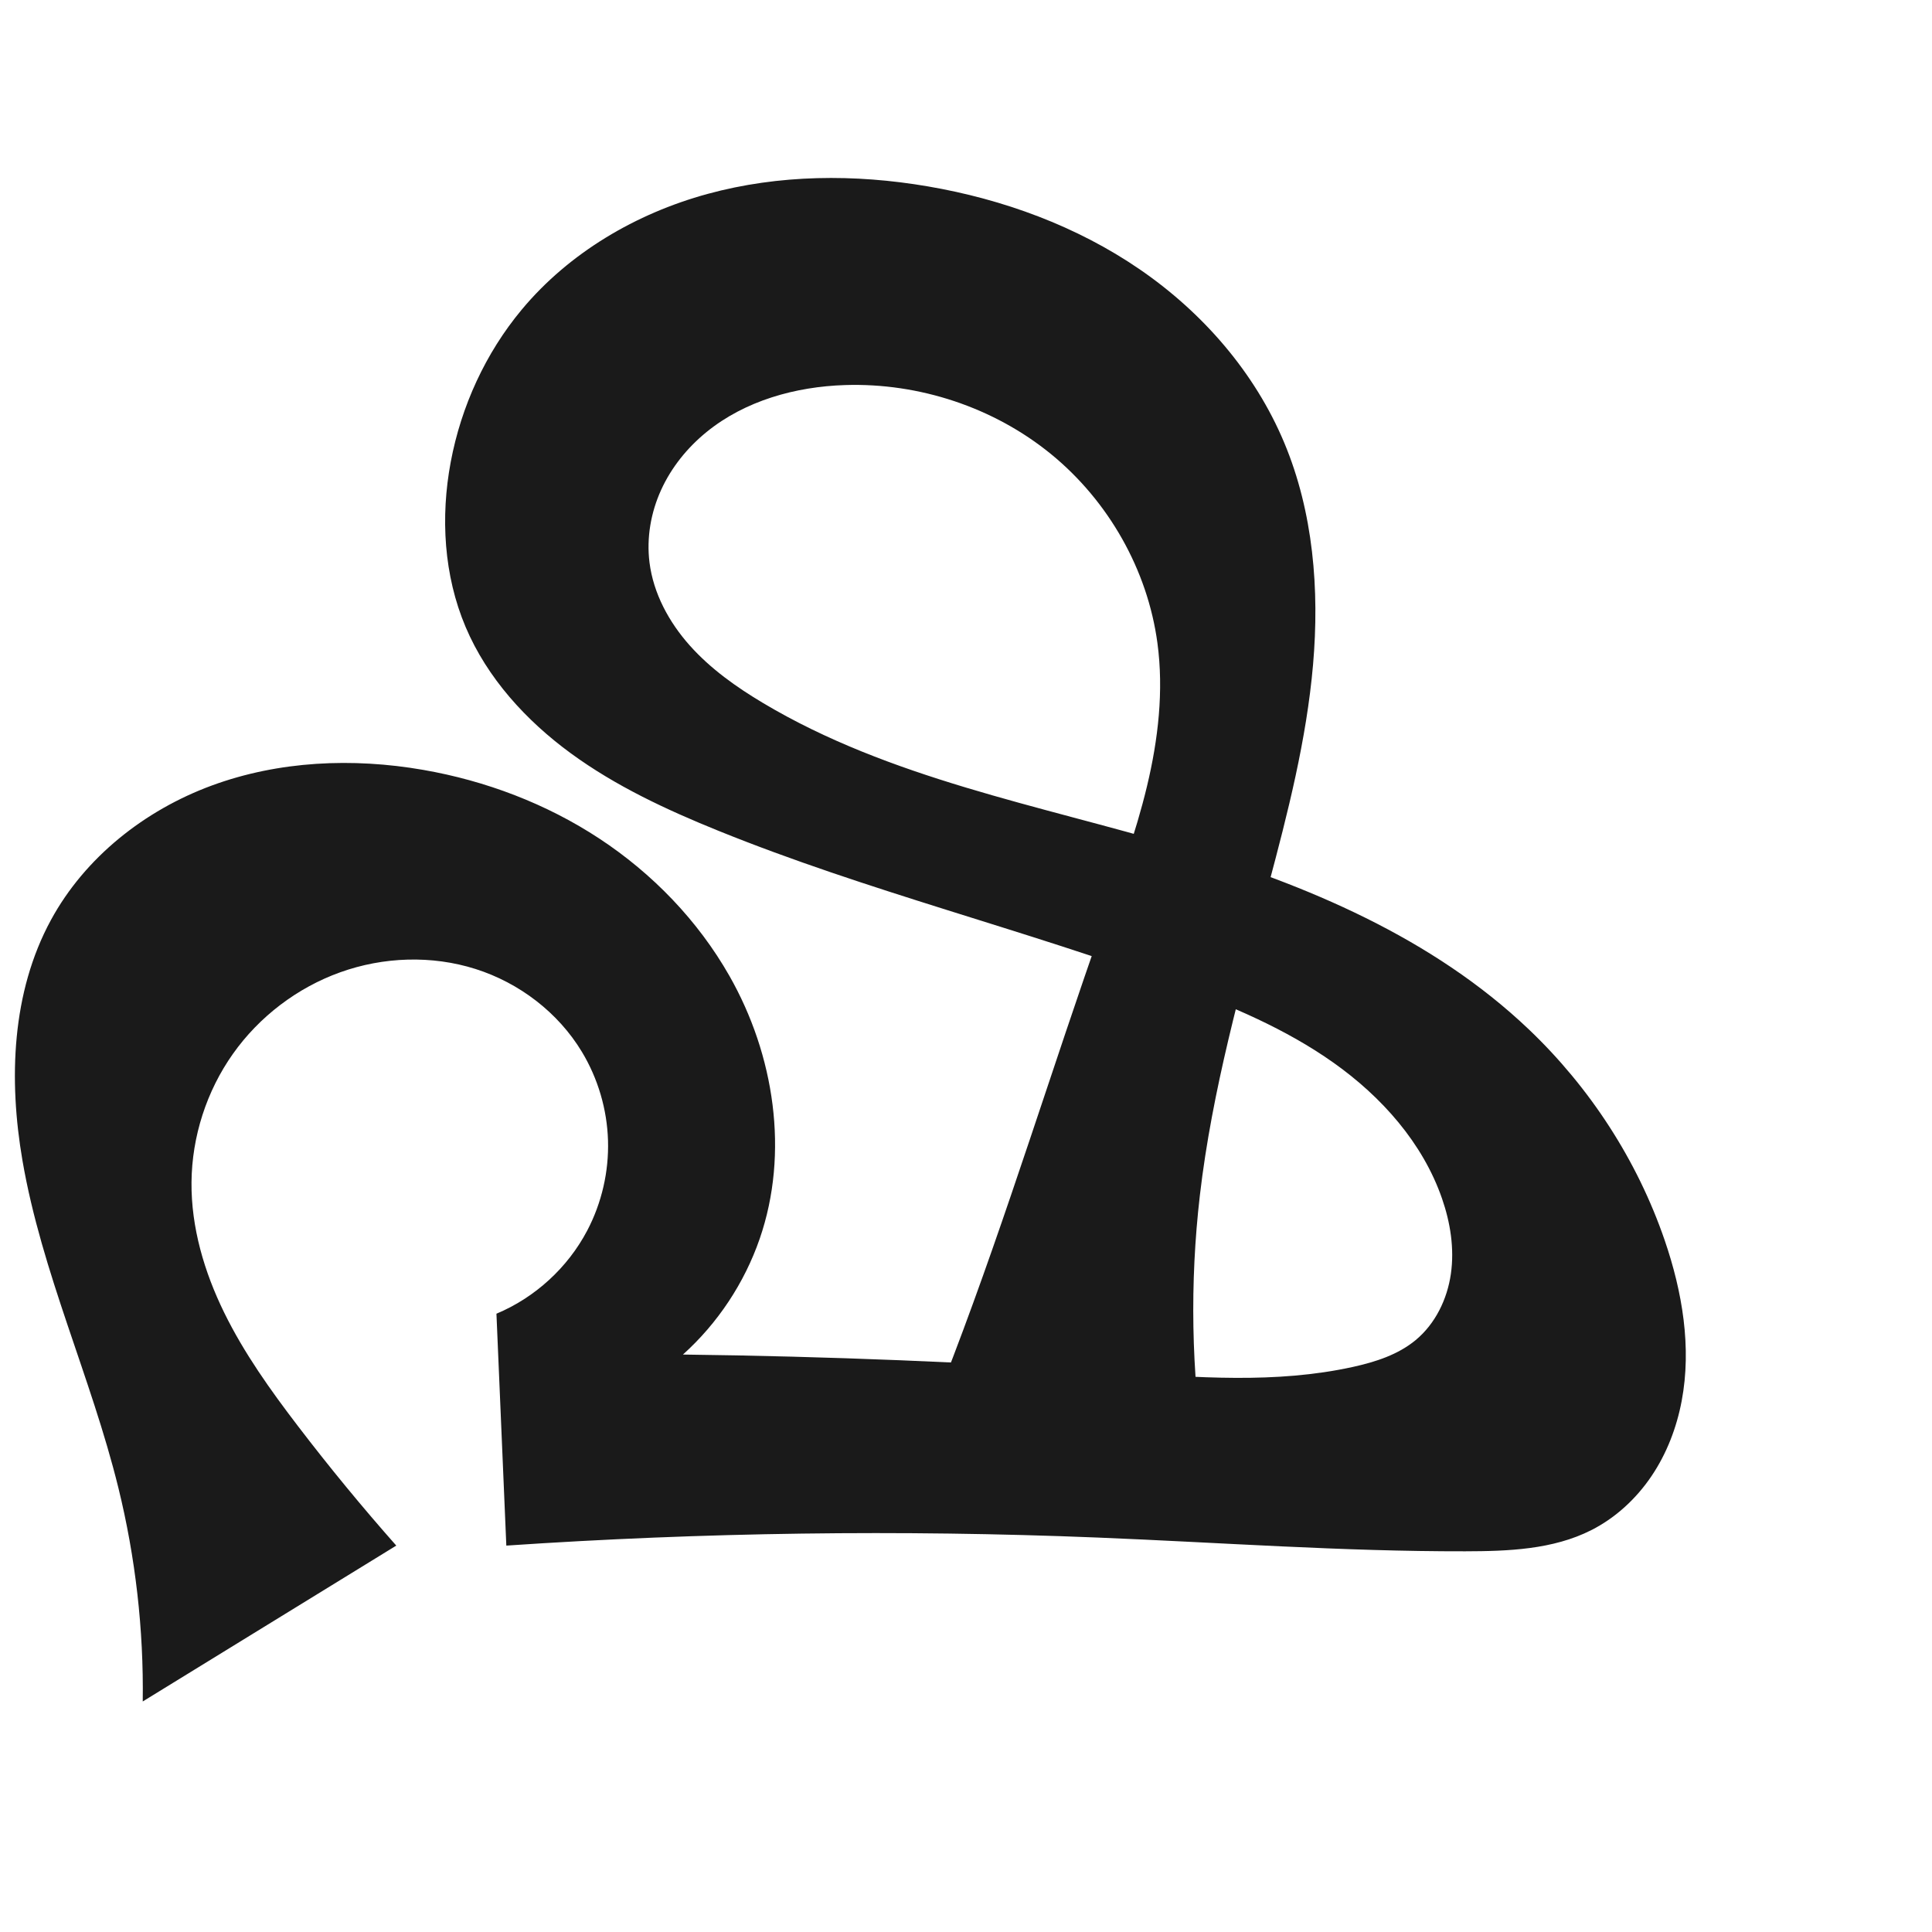 <?xml version="1.0" encoding="UTF-8" standalone="no"?>
<svg
   xmlns:dc="http://purl.org/dc/elements/1.1/"
   xmlns:cc="http://creativecommons.org/ns#"
   xmlns:rdf="http://www.w3.org/1999/02/22-rdf-syntax-ns#"
   xmlns:svg="http://www.w3.org/2000/svg"
   xmlns="http://www.w3.org/2000/svg"
   xmlns:sodipodi="http://sodipodi.sourceforge.net/DTD/sodipodi-0.dtd"
   xmlns:inkscape="http://www.inkscape.org/namespaces/inkscape"
   xml:space="preserve"
   width="1000"
   height="1000"
   version="1.1"
   style="clip-rule:evenodd;fill-rule:evenodd;image-rendering:optimizeQuality;shape-rendering:geometricPrecision;text-rendering:geometricPrecision"
   viewBox="0 0 1000 1000"
   id="svg10"
   sodipodi:docname="ഷ.svg"
   inkscape:version="1.0.1 (3bc2e813f5, 2020-09-07)"><sodipodi:namedview
   pagecolor="#ffffff"
   bordercolor="#666666"
   borderopacity="1"
   objecttolerance="10"
   gridtolerance="10"
   guidetolerance="10"
   inkscape:pageopacity="0"
   inkscape:pageshadow="2"
   inkscape:window-width="1920"
   inkscape:window-height="1015"
   id="namedview12"
   showgrid="false"
   inkscape:zoom="0.678"
   inkscape:cx="693.84266"
   inkscape:cy="414.82667"
   inkscape:window-x="1920"
   inkscape:window-y="0"
   inkscape:window-maximized="1"
   inkscape:current-layer="svg10"
   showguides="true"
   inkscape:guide-bbox="true"
   inkscape:document-rotation="0"
   inkscape:snap-to-guides="true"><sodipodi:guide
     position="0,1000"
     orientation="0,1"
     id="guide16"
     inkscape:label=""
     inkscape:locked="true"
     inkscape:color="rgb(0,0,255)" /><sodipodi:guide
     position="1763.312,2036.169"
     orientation="1000,0"
     id="guide18" /><sodipodi:guide
     position="0,200"
     orientation="0,1"
     id="guide20"
     inkscape:label="base"
     inkscape:locked="true"
     inkscape:color="rgb(0,0,255)" /><inkscape:grid
     type="xygrid"
     id="grid24"
     originx="-473.376"
     originy="-489.692" /><sodipodi:guide
     position="0,0"
     orientation="0,1"
     id="guide34"
     inkscape:label="bottom"
     inkscape:locked="true"
     inkscape:color="rgb(0,0,255)" /><sodipodi:guide
     position="225.051,1693.319"
     orientation="0,1"
     id="guide44"
     inkscape:label=""
     inkscape:locked="false"
     inkscape:color="rgb(0,0,255)" /><sodipodi:guide
     position="0,900"
     orientation="0,1"
     id="guide46"
     inkscape:label=""
     inkscape:locked="true"
     inkscape:color="rgb(0,0,255)" /><sodipodi:guide
     position="861.633,798.369"
     orientation="-1,0"
     id="guide841"
     inkscape:label="width"
     inkscape:locked="false"
     inkscape:color="rgb(0,0,255)" /><sodipodi:guide
     position="0,1000"
     orientation="0,1000"
     id="guide860" /><sodipodi:guide
     position="1000,1000"
     orientation="1000,0"
     id="guide862" /><sodipodi:guide
     position="1000,0"
     orientation="0,-1000"
     id="guide864" /><sodipodi:guide
     position="0,0"
     orientation="-1000,0"
     id="guide866" /></sodipodi:namedview>
 <defs
   id="defs4"><inkscape:path-effect
   effect="spiro"
   id="path-effect859"
   is_visible="true"
   lpeversion="1" /><inkscape:path-effect
   effect="spiro"
   id="path-effect862"
   is_visible="true"
   lpeversion="1" /><inkscape:path-effect
   effect="spiro"
   id="path-effect1521"
   is_visible="true"
   lpeversion="1" /><inkscape:path-effect
   effect="spiro"
   id="path-effect858"
   is_visible="true"
   lpeversion="1" /><inkscape:path-effect
   effect="spiro"
   id="path-effect854"
   is_visible="true"
   lpeversion="1" />
  <style
   type="text/css"
   id="style2">
   <![CDATA[
    .fil0 {fill:#EF7F1A;fill-rule:nonzero}
   ]]>
  </style>
 <inkscape:path-effect
   effect="spiro"
   id="path-effect1214"
   is_visible="true"
   lpeversion="1" /><inkscape:path-effect
   effect="spiro"
   id="path-effect1195"
   is_visible="true"
   lpeversion="1" /><inkscape:path-effect
   effect="spiro"
   id="path-effect992"
   is_visible="true"
   lpeversion="1" /><inkscape:path-effect
   effect="spiro"
   id="path-effect287"
   is_visible="true"
   lpeversion="1" /><inkscape:path-effect
   effect="spiro"
   id="path-effect1032"
   is_visible="true"
   lpeversion="1" /><inkscape:path-effect
   effect="spiro"
   id="path-effect1218"
   is_visible="true"
   lpeversion="1" /><inkscape:path-effect
   effect="spiro"
   id="path-effect309"
   is_visible="true"
   lpeversion="1" /><inkscape:path-effect
   effect="spiro"
   id="path-effect1176"
   is_visible="true"
   lpeversion="1" /><inkscape:path-effect
   effect="spiro"
   id="path-effect1026"
   is_visible="true"
   lpeversion="1" /><inkscape:path-effect
   effect="spiro"
   id="path-effect1247"
   is_visible="true"
   lpeversion="1" /></defs>
 
<path
   style="display:inline;fill:#1a1a1a;fill-rule:nonzero;stroke:none;stroke-width:1.973px;stroke-linecap:butt;stroke-linejoin:miter;stroke-opacity:1"
   d="M 61.228,769.923 C 47.155,712.795 21.605,658.665 11.625,600.682 4.4,558.71 6.024,513.59 26.372,476.177 c 17.665,-32.48 48.582,-56.835 83.281,-69.6 34.699,-12.766 72.923,-14.423 109.35,-8.096 32.409,5.629 63.815,17.527 91.291,35.612 27.477,18.084 50.957,42.401 67.231,70.987 23.289,40.907 31.059,91.6 15.693,136.093 -7.908,22.899 -21.716,43.732 -39.724,59.937 74.974,0.924 149.922,3.943 224.728,9.052 40.773,2.785 82.219,6.145 122.126,-2.666 11.583,-2.557 23.268,-6.3 32.398,-13.873 10.184,-8.446 16.339,-21.16 18.222,-34.256 1.884,-13.096 -0.26,-26.546 -4.595,-39.046 -9.982,-28.784 -31.277,-52.644 -56.135,-70.257 -24.858,-17.613 -53.266,-29.512 -81.844,-40.069 -78.177,-28.881 -159.547,-48.793 -236.792,-80.083 -26.628,-10.786 -52.913,-23.022 -76.106,-39.977 -23.193,-16.956 -43.294,-38.965 -54.499,-65.42 -11.306,-26.692 -13.047,-56.883 -7.706,-85.375 5.404,-28.828 17.993,-56.36 36.767,-78.894 24.545,-29.46 59.156,-49.759 96.144,-59.868 36.988,-10.109 76.259,-10.37 114.055,-3.911 38.97,6.66 76.978,20.548 109.59,42.897 32.612,22.349 59.658,53.38 74.902,89.858 15.026,35.958 18.25,75.99 14.88,114.815 -3.37,38.825 -13.082,76.791 -23.148,114.44 -14.147,52.91 -29.119,105.872 -35.437,160.275 -5.247,45.178 -4.445,91.055 2.378,136.022 l -153.388,5.421 c 8.137,-19.208 15.925,-38.564 23.357,-58.055 28.129,-73.766 51.142,-149.37 77.456,-223.802 8.318,-23.529 16.985,-47.002 22.806,-71.269 5.822,-24.267 8.755,-49.508 5.427,-74.241 -5.107,-37.95 -25.383,-73.535 -55.036,-97.762 -29.654,-24.227 -68.321,-36.977 -106.594,-35.766 -25.664,0.812 -51.746,8.071 -71.68,24.255 -9.967,8.092 -18.256,18.339 -23.577,30.022 -5.322,11.683 -7.616,24.81 -6.017,37.548 2.014,16.05 10.092,30.927 20.861,42.997 10.769,12.07 24.143,21.543 38.037,29.825 65.436,39.003 142.295,52.668 215.318,74.365 65.825,19.558 131.152,47.103 180.886,94.452 31.661,30.144 56.171,67.84 70.356,109.19 9.148,26.664 14.023,55.456 8.798,83.157 -2.612,13.851 -7.763,27.286 -15.656,38.964 -7.893,11.678 -18.571,21.558 -31.145,27.926 -19.86,10.058 -42.977,10.899 -65.239,10.943 -63.492,0.126 -126.882,-4.559 -190.322,-7.115 C 466.095,791.719 363.899,793.113 262.073,800 l -5.116,-120.027 c 19.993,-8.36 36.913,-23.858 46.991,-43.043 7.5,-14.278 11.241,-30.508 10.755,-46.629 -0.487,-16.12 -5.199,-32.094 -13.535,-45.901 -12.283,-20.344 -32.393,-35.672 -55.046,-42.855 -22.653,-7.183 -47.649,-6.311 -70.019,1.71 -22.241,7.974 -41.907,22.946 -55.552,42.235 -13.645,19.289 -21.213,42.803 -21.429,66.429 -0.214,23.411 6.625,46.49 16.929,67.513 10.304,21.023 24.005,40.186 38.223,58.787 16.199,21.193 33.158,41.804 50.834,61.781 L 73.88,880.677 c 0.523,-37.256 -3.74,-74.576 -12.652,-110.754 z"
   id="path1216-0"
   inkscape:path-effect="#path-effect1247"
   inkscape:original-d="M 61.227598,769.92269 C 49.581619,712.30106 16.533827,659.26319 11.624793,600.68177 8.1349432,559.03603 0.99213759,509.37942 26.37217,476.177 c 42.047431,-55.0069 123.7711,-84.90538 192.63166,-77.69651 63.33072,6.62996 125.41291,52.20689 158.52205,106.59918 23.74375,39.00666 26.33666,91.68584 15.69286,136.09299 -5.58671,23.3084 -39.72428,59.93676 -39.72428,59.93676 0,0 149.76097,8.36117 224.72779,9.05196 40.71659,0.37519 82.32943,5.94912 122.12586,-2.66632 11.48188,-2.48568 25.05712,-4.70106 32.39848,-13.87257 15.53075,-19.40245 22.29482,-50.0101 13.62708,-73.30237 C 725.83567,565.12962 660.06486,538.24191 608.3944,509.99365 535.28442,470.02439 444.62273,470.04446 371.60282,429.91088 322.57709,402.9651 267.37045,373.84985 240.99722,324.51375 c -13.47067,-25.19943 -12.62602,-57.22754 -7.70614,-85.37474 4.99557,-28.58025 14.85224,-59.88007 36.76698,-78.89402 55.30559,-47.98493 137.96773,-75.774634 210.19903,-63.778722 74.73994,12.412542 151.16234,64.716312 184.49189,132.755052 33.63943,68.67133 1.40426,153.40122 -8.26776,229.25513 -6.92063,54.27584 -29.97127,105.8334 -35.43699,160.275 -4.52994,45.12065 2.37774,136.02163 2.37774,136.02163 l -153.38826,5.42091 c 0,0 16.05108,-38.51748 23.35726,-58.05539 27.65031,-73.94144 56.9768,-147.56268 77.45559,-223.8024 12.81711,-47.71635 44.91161,-99.00217 28.23284,-145.50967 -23.59104,-65.78183 -91.76463,-135.13637 -161.63022,-133.52811 -45.55632,1.04868 -97.76392,46.39222 -101.27404,91.82522 -2.40486,31.1271 33.33818,54.89591 58.89827,72.82247 62.16699,43.60082 145.58448,44.3144 215.31786,74.36473 62.46699,26.91901 130.6462,48.59637 180.88559,94.45226 31.97974,29.18943 63.36564,66.46019 70.3565,109.1902 8.33043,50.91783 -0.0571,115.08704 -38.0024,150.0467 -16.2167,14.94074 -43.23447,9.52398 -65.23884,10.94335 C 695.03889,807.0299 631.5508,796.58188 568.07038,795.82852 466.06904,794.618 262.07333,800 262.07333,800 l -5.11558,-120.02664 c 0,0 38.72716,-23.47449 46.99104,-43.0426 12.00476,-28.42616 15.68447,-67.80682 -2.78029,-92.52955 -26.26149,-35.1619 -83.38295,-54.87997 -125.06501,-41.14568 -42.15976,13.89169 -72.44637,64.50648 -76.980535,108.66376 -4.69241,45.6984 31.135615,87.13827 55.151225,126.29963 13.94175,22.7343 -0.0387,23.86546 50.83388,61.78108 L 73.879859,880.67682 C 85.783789,848.54422 68.588835,806.3444 61.227598,769.92269 Z"
   sodipodi:nodetypes="aaaaaacaaaaaaaaaaaaaccaaaaaaaaaaaaccaaaaacca" /></svg>
